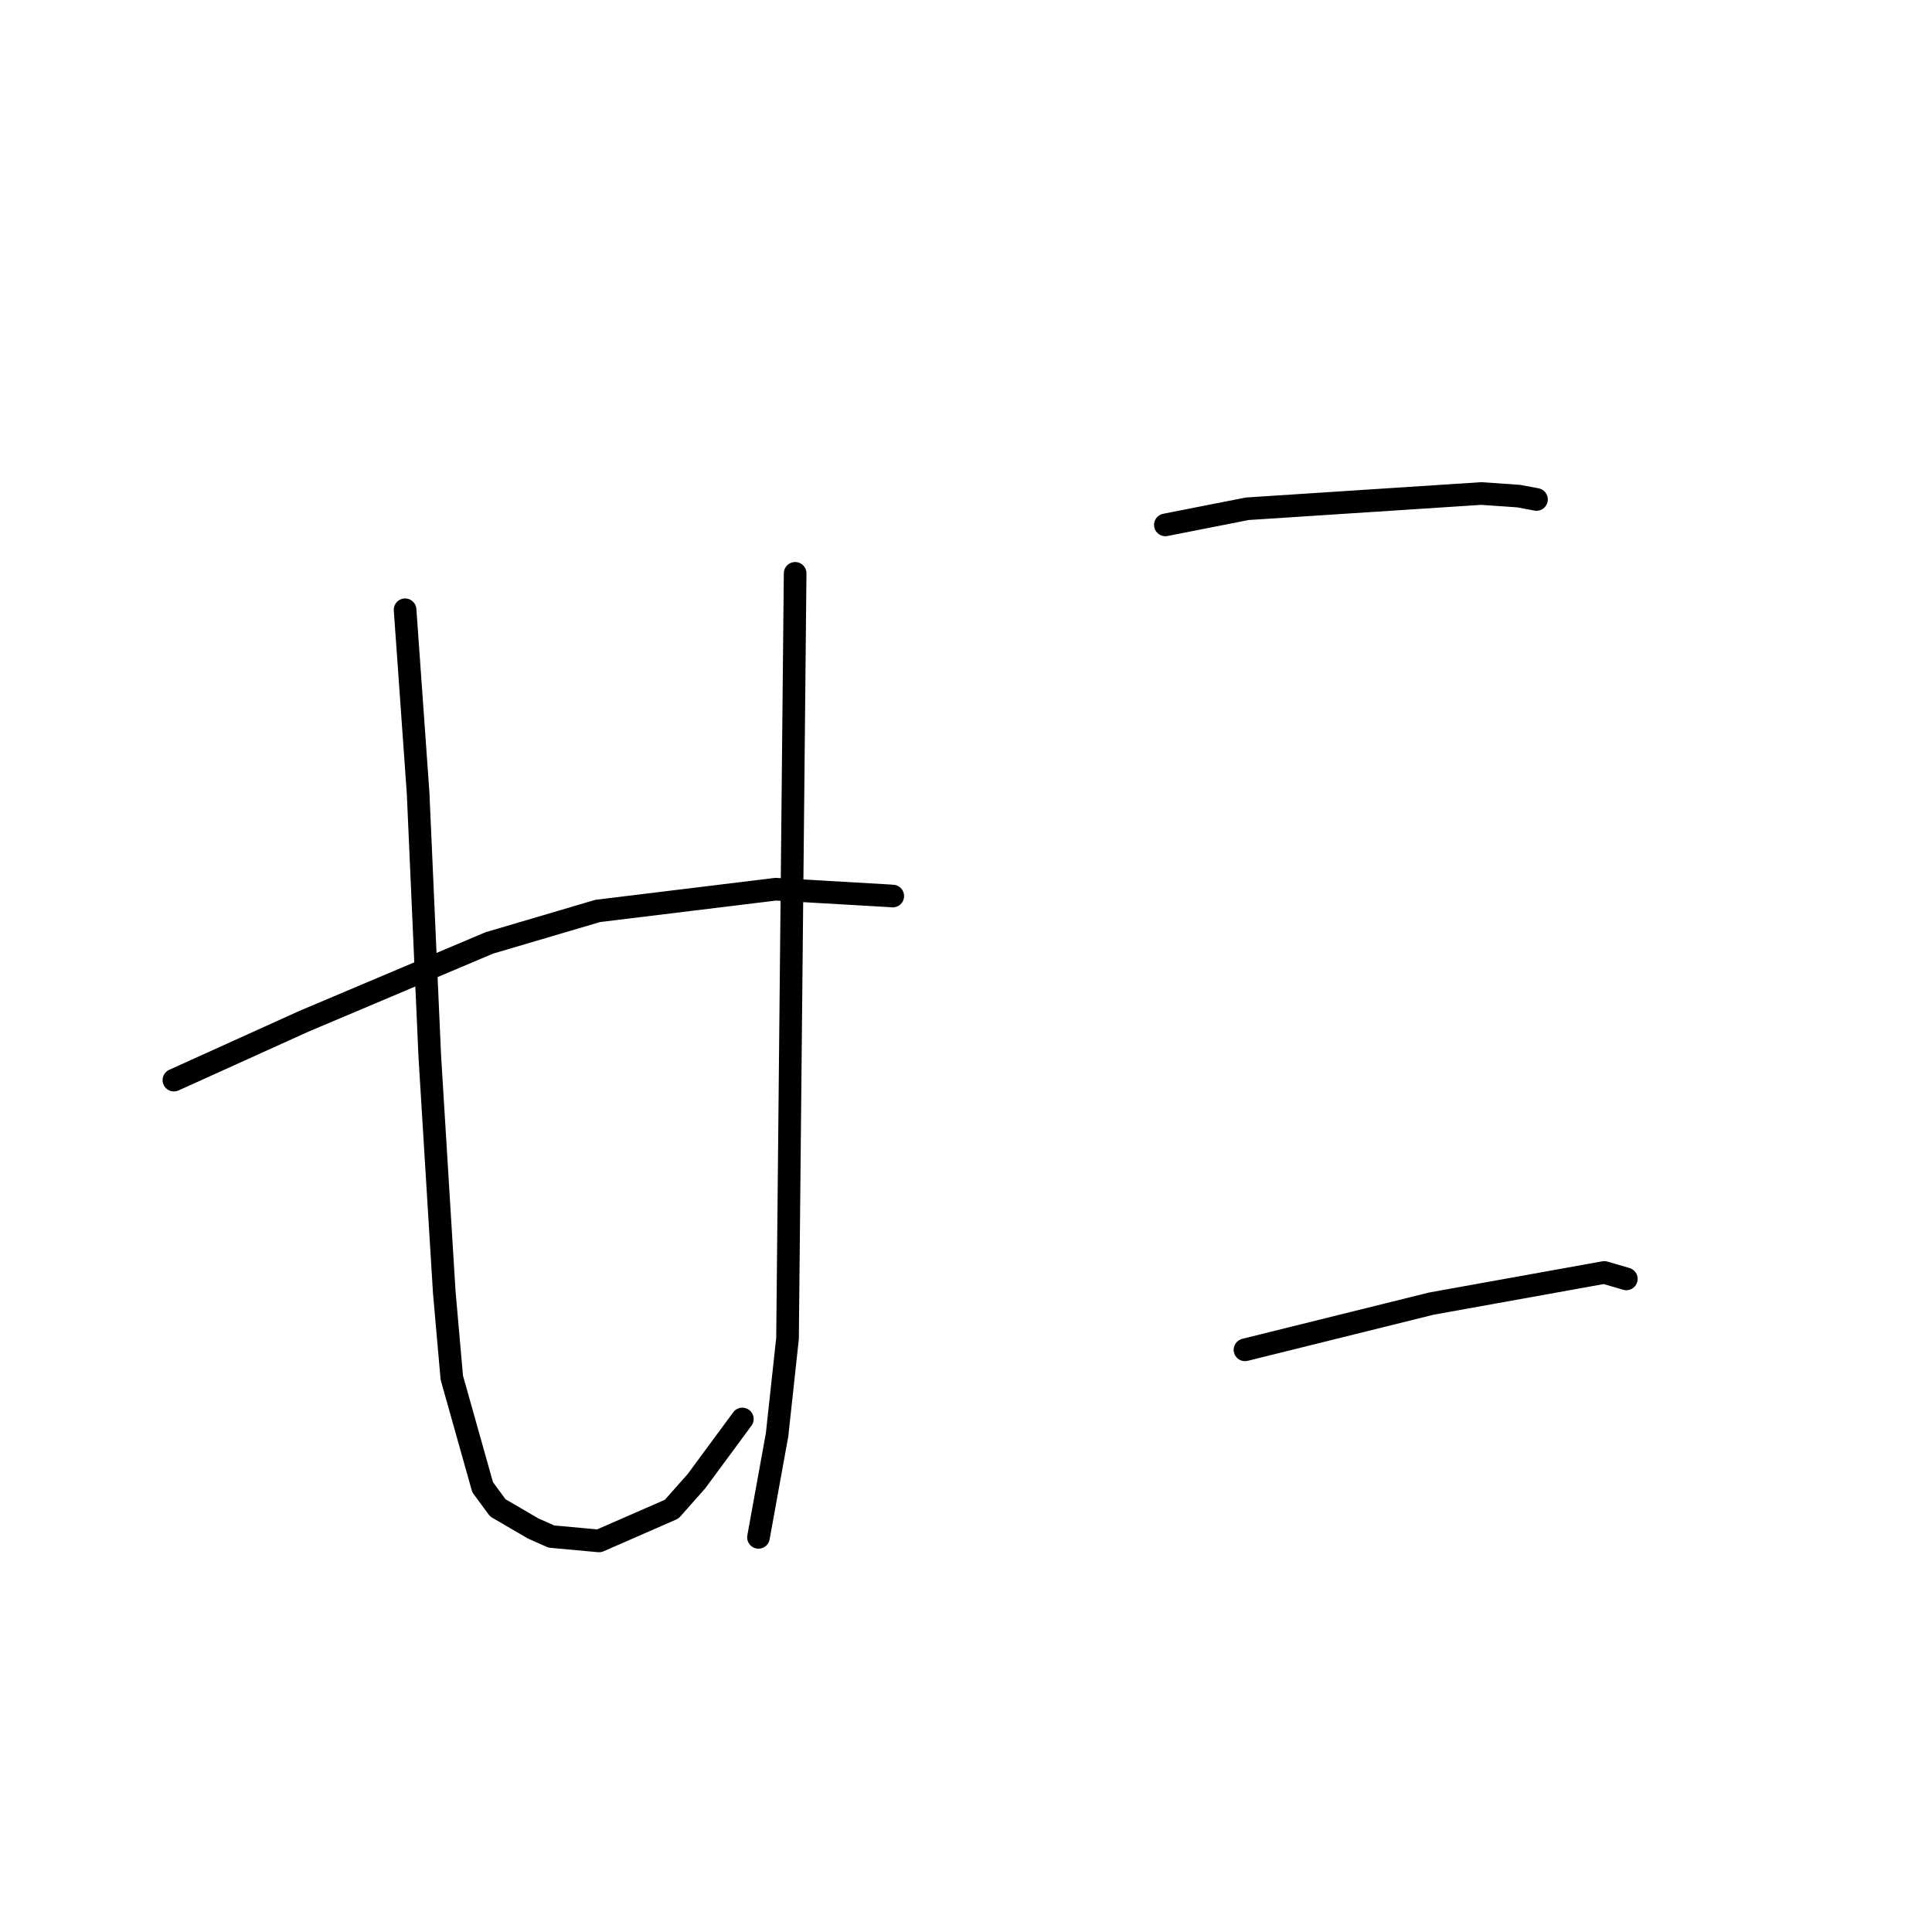 <?xml version="1.0" standalone="no"?>
    <svg width="256" height="256" xmlns="http://www.w3.org/2000/svg" version="1.1">
    <polyline stroke="black" stroke-width="3" stroke-linecap="round" fill="transparent" stroke-linejoin="round" points="53.677 80.799 54.54 92.955 55.403 105.111 56.945 139.895 58.867 171.223 59.866 182.549 63.951 197.062 65.96 199.796 70.627 202.521 73.062 203.602 79.373 204.179 89.005 199.97 92.284 196.266 97.934 188.609 98.364 188.025 " />
        <polyline stroke="black" stroke-width="3" stroke-linecap="round" fill="transparent" stroke-linejoin="round" points="105.36 75.971 105.107 101.46 104.853 126.95 104.352 177.34 102.966 190.12 100.726 202.473 100.503 203.708 " />
        <polyline stroke="black" stroke-width="3" stroke-linecap="round" fill="transparent" stroke-linejoin="round" points="23.044 143.121 31.651 139.226 40.259 135.33 64.83 124.944 79.206 120.703 102.783 117.825 117.604 118.683 118.296 118.732 " />
        <polyline stroke="black" stroke-width="3" stroke-linecap="round" fill="transparent" stroke-linejoin="round" points="154.417 69.551 159.843 68.482 165.268 67.414 196.268 65.394 201.222 65.735 203.574 66.176 203.59 66.179 203.594 66.18 " />
        <polyline stroke="black" stroke-width="3" stroke-linecap="round" fill="transparent" stroke-linejoin="round" points="164.969 178.859 177.313 175.797 189.658 172.736 212.575 168.608 215.263 169.392 215.495 169.46 " />
        </svg>